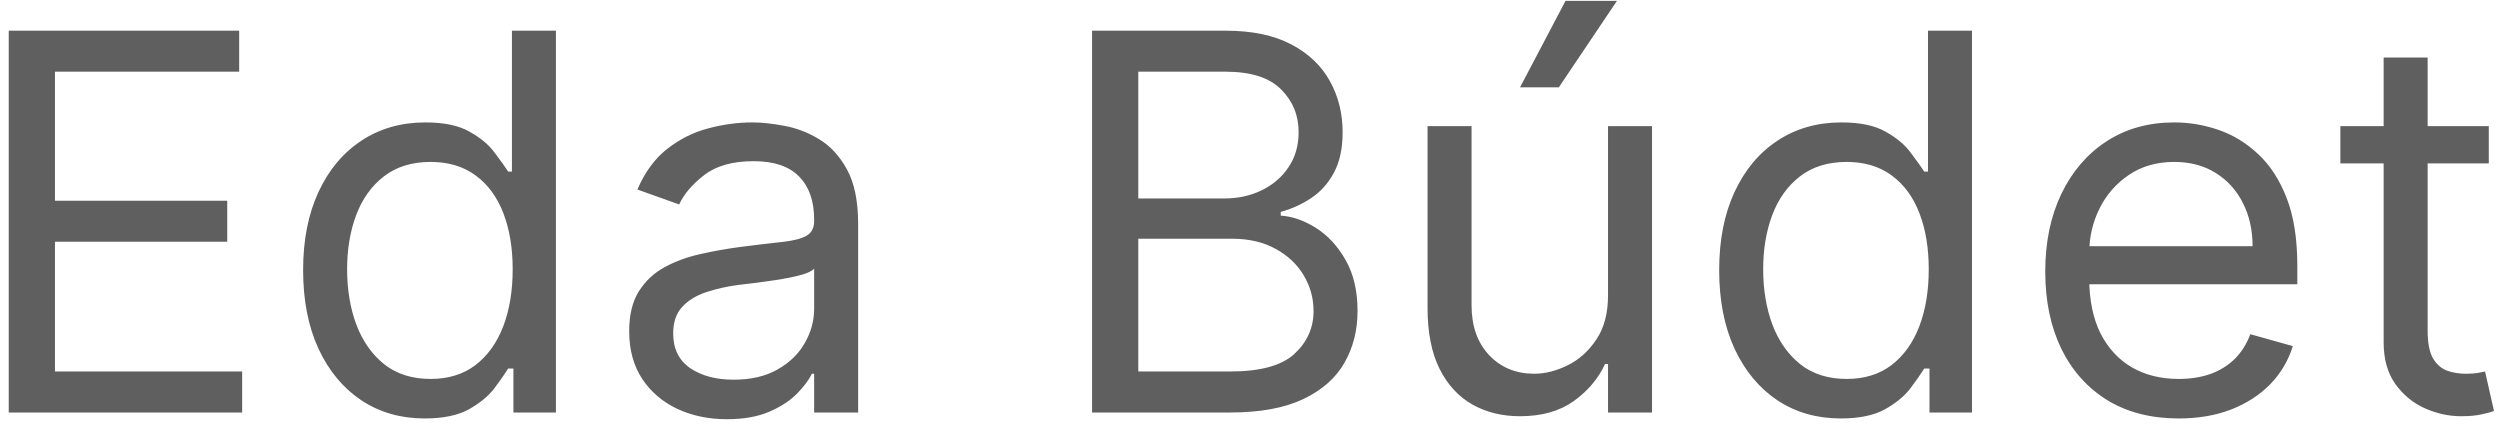 <svg width="200" height="34" viewBox="0 0 200 34" fill="none" xmlns="http://www.w3.org/2000/svg">
<path d="M0.699 33V2.455H19.134V5.736H4.398V16.057H18.179V19.338H4.398V29.719H19.372V33H0.699ZM33.974 33.477C32.065 33.477 30.379 32.995 28.918 32.031C27.456 31.056 26.312 29.684 25.487 27.914C24.662 26.134 24.249 24.031 24.249 21.605C24.249 19.199 24.662 17.111 25.487 15.341C26.312 13.571 27.461 12.204 28.933 11.239C30.404 10.275 32.104 9.793 34.033 9.793C35.525 9.793 36.703 10.041 37.568 10.538C38.443 11.026 39.109 11.582 39.567 12.209C40.034 12.825 40.397 13.332 40.656 13.73H40.954V2.455H44.474V33H41.073V29.48H40.656C40.397 29.898 40.029 30.425 39.552 31.061C39.075 31.688 38.394 32.249 37.508 32.746C36.624 33.234 35.445 33.477 33.974 33.477ZM34.451 30.315C35.863 30.315 37.056 29.947 38.031 29.212C39.005 28.466 39.746 27.437 40.253 26.124C40.76 24.802 41.014 23.276 41.014 21.546C41.014 19.835 40.765 18.339 40.268 17.056C39.771 15.764 39.035 14.759 38.06 14.043C37.086 13.318 35.883 12.954 34.451 12.954C32.959 12.954 31.717 13.337 30.722 14.103C29.738 14.859 28.997 15.888 28.5 17.19C28.013 18.483 27.769 19.935 27.769 21.546C27.769 23.176 28.018 24.658 28.515 25.99C29.022 27.312 29.768 28.366 30.752 29.152C31.746 29.928 32.979 30.315 34.451 30.315ZM58.151 33.537C56.699 33.537 55.381 33.264 54.198 32.717C53.015 32.16 52.075 31.359 51.379 30.315C50.683 29.261 50.335 27.989 50.335 26.497C50.335 25.185 50.594 24.121 51.111 23.305C51.628 22.48 52.319 21.834 53.184 21.366C54.049 20.899 55.004 20.551 56.048 20.322C57.102 20.084 58.16 19.895 59.224 19.756C60.617 19.577 61.745 19.442 62.61 19.353C63.485 19.254 64.121 19.09 64.519 18.861C64.927 18.632 65.131 18.234 65.131 17.668V17.548C65.131 16.077 64.728 14.933 63.923 14.118C63.127 13.303 61.919 12.895 60.298 12.895C58.618 12.895 57.3 13.263 56.346 13.999C55.391 14.734 54.72 15.52 54.332 16.355L50.992 15.162C51.588 13.77 52.383 12.686 53.378 11.911C54.382 11.125 55.476 10.578 56.659 10.27C57.852 9.952 59.026 9.793 60.179 9.793C60.915 9.793 61.76 9.882 62.715 10.061C63.679 10.23 64.609 10.583 65.504 11.12C66.408 11.657 67.159 12.467 67.756 13.551C68.352 14.635 68.651 16.087 68.651 17.906V33H65.131V29.898H64.952C64.713 30.395 64.315 30.927 63.758 31.494C63.202 32.06 62.461 32.543 61.536 32.94C60.611 33.338 59.483 33.537 58.151 33.537ZM58.688 30.375C60.08 30.375 61.253 30.102 62.207 29.555C63.172 29.008 63.898 28.302 64.385 27.437C64.882 26.572 65.131 25.662 65.131 24.707V21.486C64.981 21.665 64.653 21.829 64.146 21.978C63.649 22.117 63.072 22.241 62.416 22.351C61.77 22.45 61.139 22.54 60.522 22.619C59.916 22.689 59.423 22.749 59.045 22.798C58.131 22.918 57.276 23.111 56.48 23.38C55.695 23.639 55.058 24.031 54.571 24.558C54.094 25.075 53.855 25.781 53.855 26.676C53.855 27.899 54.307 28.824 55.212 29.45C56.127 30.067 57.285 30.375 58.688 30.375ZM87.365 33V2.455H98.044C100.172 2.455 101.927 2.822 103.309 3.558C104.691 4.284 105.72 5.263 106.396 6.496C107.072 7.719 107.41 9.077 107.41 10.568C107.41 11.881 107.177 12.964 106.709 13.82C106.252 14.675 105.645 15.351 104.89 15.848C104.144 16.345 103.334 16.713 102.459 16.952V17.25C103.393 17.31 104.333 17.638 105.278 18.234C106.222 18.831 107.013 19.686 107.649 20.8C108.285 21.913 108.604 23.276 108.604 24.886C108.604 26.418 108.256 27.795 107.559 29.018C106.863 30.241 105.765 31.21 104.263 31.926C102.762 32.642 100.808 33 98.402 33H87.365ZM91.064 29.719H98.402C100.818 29.719 102.533 29.251 103.547 28.317C104.572 27.372 105.084 26.229 105.084 24.886C105.084 23.852 104.82 22.898 104.293 22.023C103.766 21.138 103.015 20.432 102.041 19.905C101.067 19.368 99.913 19.099 98.581 19.099H91.064V29.719ZM91.064 15.878H97.924C99.038 15.878 100.042 15.659 100.937 15.222C101.842 14.784 102.558 14.168 103.085 13.372C103.622 12.577 103.89 11.642 103.89 10.568C103.89 9.226 103.423 8.087 102.488 7.153C101.554 6.208 100.072 5.736 98.044 5.736H91.064V15.878ZM128.642 23.634V10.091H132.161V33H128.642V29.122H128.403C127.866 30.285 127.031 31.275 125.897 32.09C124.764 32.896 123.332 33.298 121.602 33.298C120.17 33.298 118.897 32.985 117.784 32.359C116.67 31.722 115.795 30.768 115.159 29.495C114.522 28.212 114.204 26.597 114.204 24.648V10.091H117.724V24.409C117.724 26.079 118.191 27.412 119.126 28.406C120.07 29.401 121.274 29.898 122.735 29.898C123.61 29.898 124.5 29.674 125.405 29.227C126.32 28.779 127.085 28.093 127.702 27.168C128.328 26.244 128.642 25.065 128.642 23.634ZM121.602 6.989L125.241 0.068H129.357L124.704 6.989H121.602ZM147.259 33.477C145.35 33.477 143.664 32.995 142.203 32.031C140.741 31.056 139.598 29.684 138.772 27.914C137.947 26.134 137.534 24.031 137.534 21.605C137.534 19.199 137.947 17.111 138.772 15.341C139.598 13.571 140.746 12.204 142.218 11.239C143.689 10.275 145.39 9.793 147.319 9.793C148.81 9.793 149.988 10.041 150.853 10.538C151.728 11.026 152.395 11.582 152.852 12.209C153.319 12.825 153.682 13.332 153.941 13.73H154.239V2.455H157.759V33H154.358V29.48H153.941C153.682 29.898 153.314 30.425 152.837 31.061C152.36 31.688 151.679 32.249 150.794 32.746C149.909 33.234 148.73 33.477 147.259 33.477ZM147.736 30.315C149.148 30.315 150.341 29.947 151.316 29.212C152.29 28.466 153.031 27.437 153.538 26.124C154.045 24.802 154.299 23.276 154.299 21.546C154.299 19.835 154.05 18.339 153.553 17.056C153.056 15.764 152.32 14.759 151.346 14.043C150.371 13.318 149.168 12.954 147.736 12.954C146.245 12.954 145.002 13.337 144.007 14.103C143.023 14.859 142.282 15.888 141.785 17.19C141.298 18.483 141.054 19.935 141.054 21.546C141.054 23.176 141.303 24.658 141.8 25.99C142.307 27.312 143.053 28.366 144.037 29.152C145.032 29.928 146.265 30.315 147.736 30.315ZM174.299 33.477C172.092 33.477 170.188 32.99 168.587 32.016C166.996 31.031 165.768 29.659 164.903 27.899C164.048 26.129 163.62 24.071 163.62 21.724C163.62 19.378 164.048 17.31 164.903 15.52C165.768 13.72 166.971 12.318 168.512 11.314C170.064 10.3 171.873 9.793 173.941 9.793C175.135 9.793 176.313 9.991 177.476 10.389C178.64 10.787 179.699 11.433 180.653 12.328C181.608 13.213 182.368 14.386 182.935 15.848C183.502 17.31 183.785 19.109 183.785 21.247V22.739H166.126V19.696H180.206C180.206 18.403 179.947 17.25 179.43 16.236C178.923 15.222 178.197 14.421 177.252 13.835C176.318 13.248 175.214 12.954 173.941 12.954C172.539 12.954 171.326 13.303 170.302 13.999C169.288 14.685 168.507 15.579 167.961 16.683C167.414 17.787 167.14 18.97 167.14 20.233V22.261C167.14 23.991 167.439 25.458 168.035 26.661C168.642 27.854 169.482 28.764 170.556 29.391C171.63 30.007 172.877 30.315 174.299 30.315C175.224 30.315 176.059 30.186 176.805 29.928C177.561 29.659 178.212 29.261 178.759 28.734C179.306 28.197 179.728 27.531 180.027 26.736L183.427 27.69C183.069 28.844 182.468 29.858 181.623 30.733C180.777 31.598 179.733 32.274 178.49 32.761C177.248 33.239 175.85 33.477 174.299 33.477ZM199.103 10.091V13.074H187.23V10.091H199.103ZM190.691 4.602H194.211V26.438C194.211 27.432 194.355 28.178 194.643 28.675C194.941 29.162 195.319 29.49 195.777 29.659C196.244 29.818 196.736 29.898 197.253 29.898C197.641 29.898 197.959 29.878 198.208 29.838C198.456 29.788 198.655 29.749 198.804 29.719L199.52 32.881C199.282 32.97 198.949 33.06 198.521 33.149C198.093 33.249 197.551 33.298 196.895 33.298C195.901 33.298 194.926 33.084 193.972 32.657C193.027 32.229 192.242 31.578 191.615 30.703C190.999 29.828 190.691 28.724 190.691 27.392V4.602Z" fill="#5F5F5F"/>
</svg>
